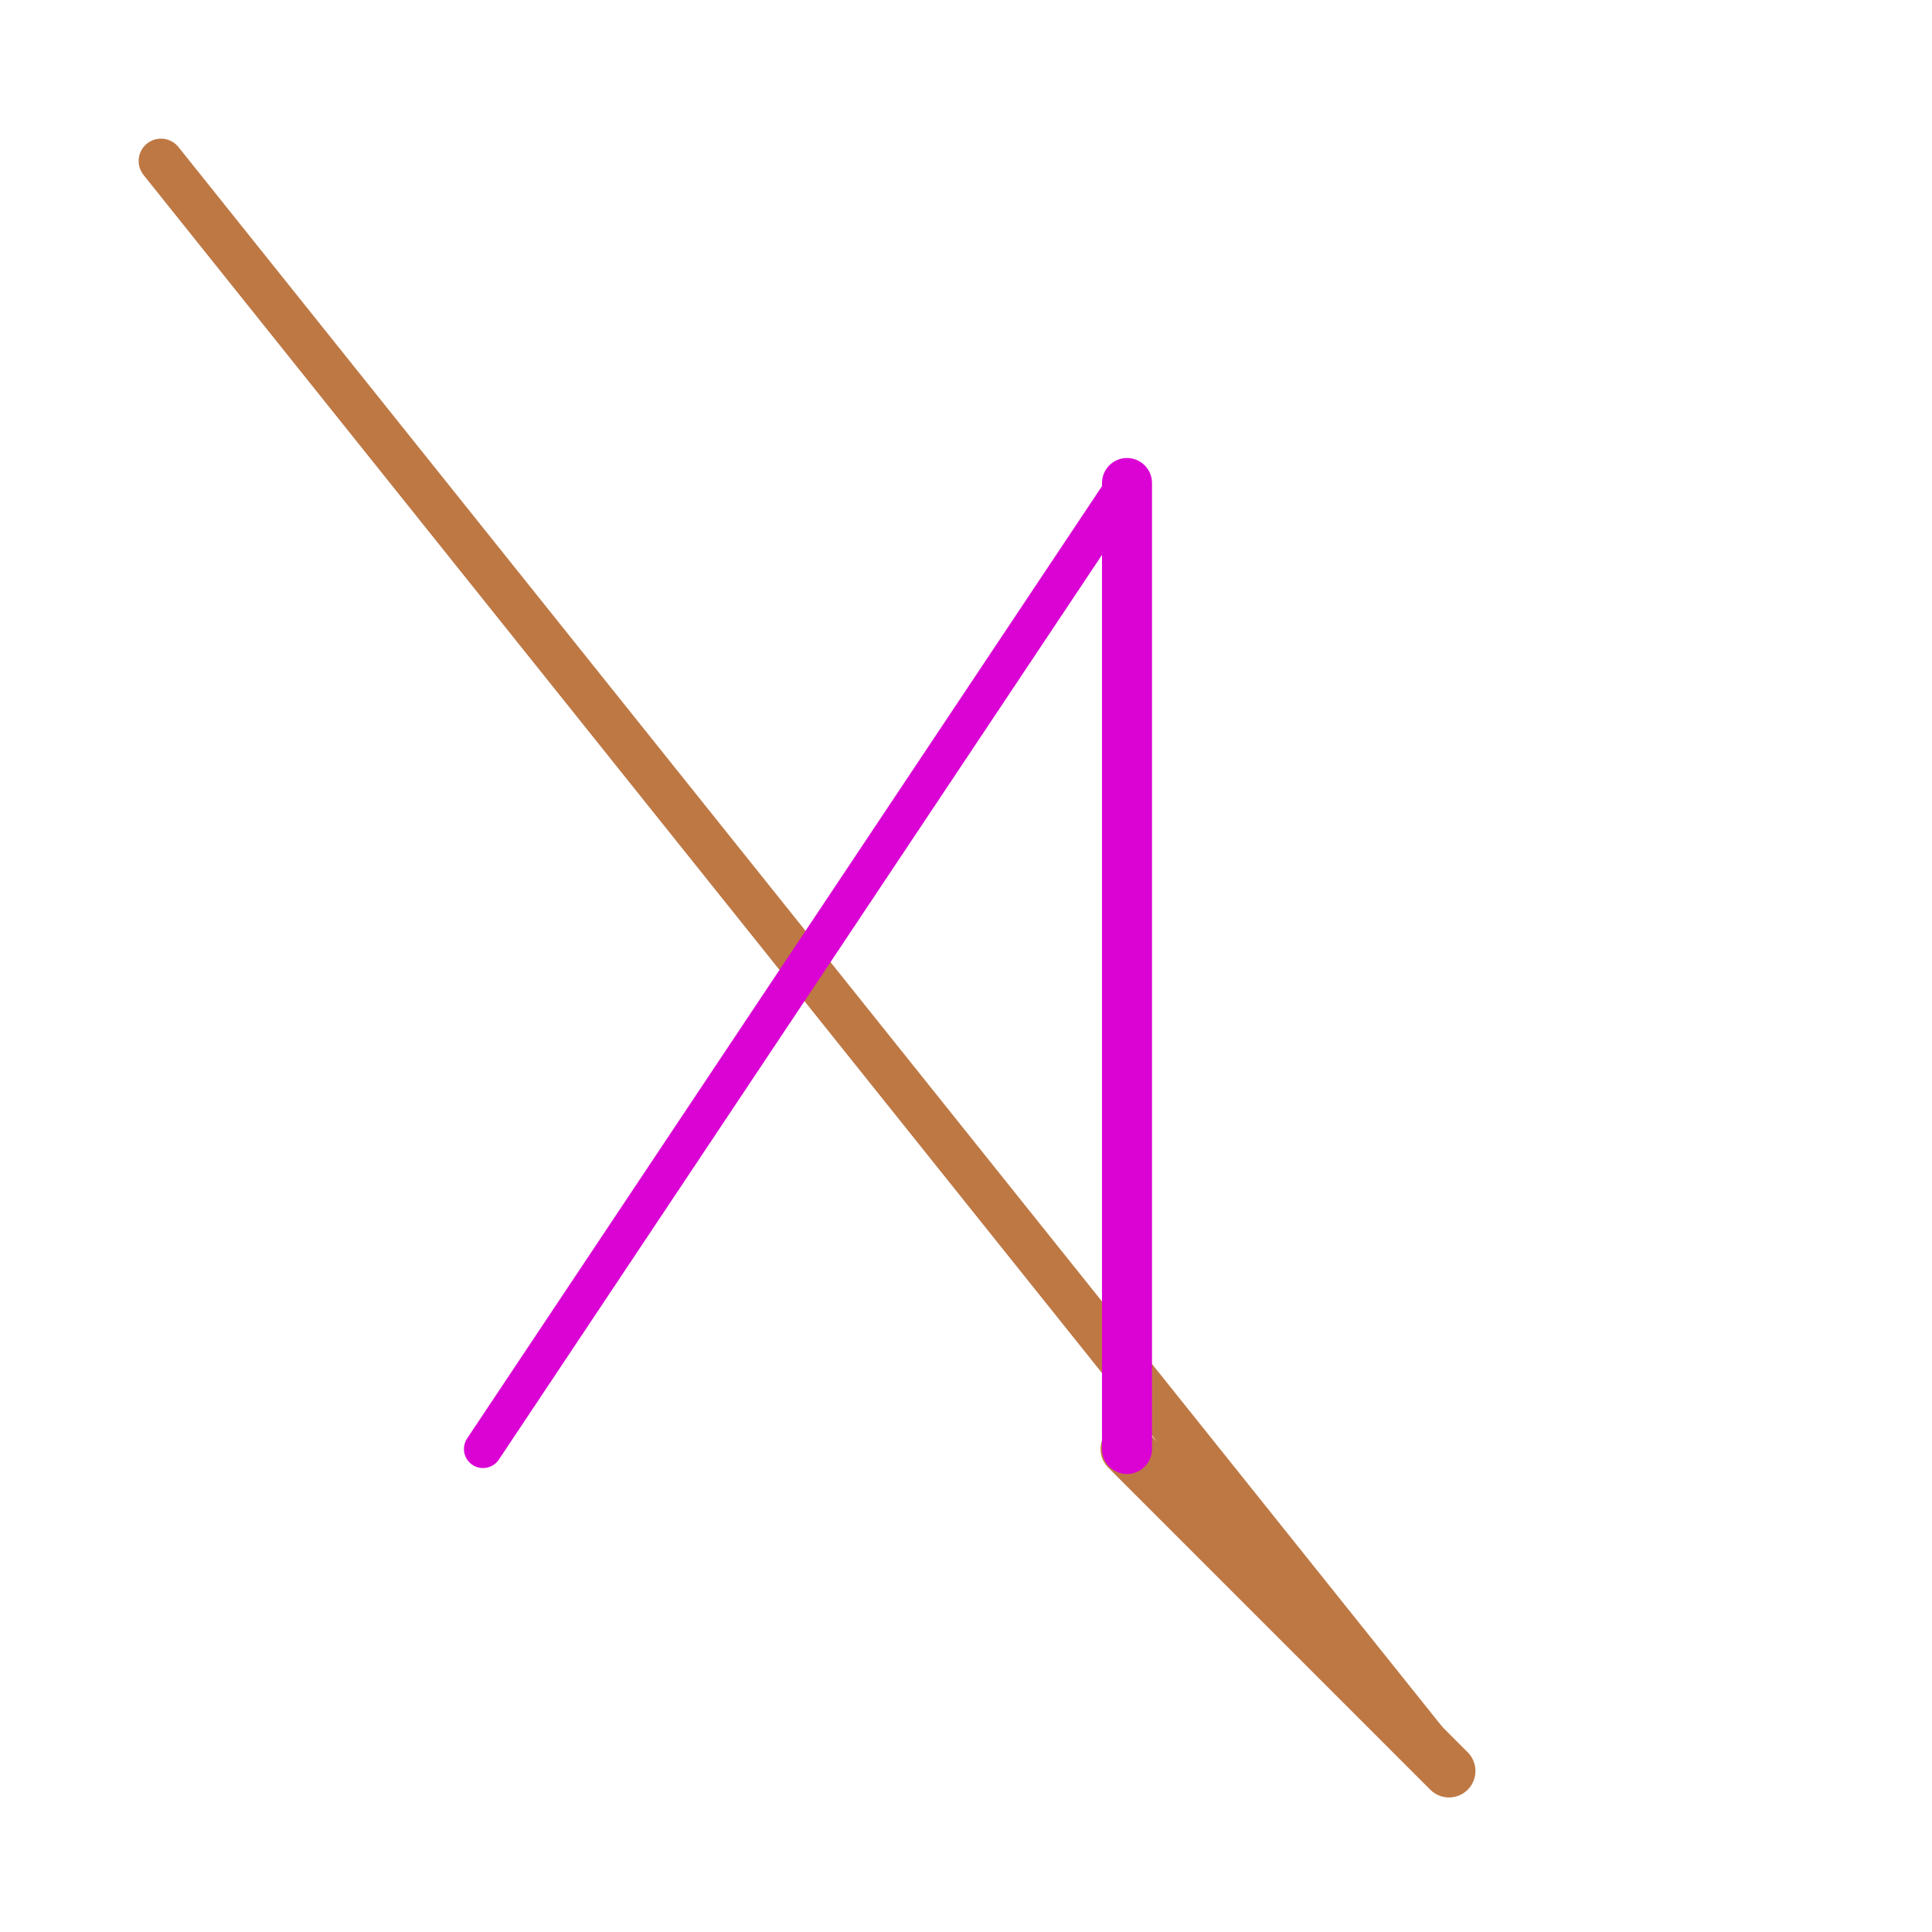 <svg xmlns="http://www.w3.org/2000/svg" width="300" height="300"><line x1="175" y1="225" x2="225" y2="275" stroke="#be7843" stroke-width="8.213" stroke-linecap="round"/><line x1="225" y1="275" x2="25" y2="25" stroke="#be7843" stroke-width="6.942" stroke-linecap="round"/><line x1="175" y1="225" x2="175" y2="75" stroke="#da03d4" stroke-width="7.764" stroke-linecap="round"/><line x1="175" y1="75" x2="75" y2="225" stroke="#da03d4" stroke-width="5.919" stroke-linecap="round"/></svg>